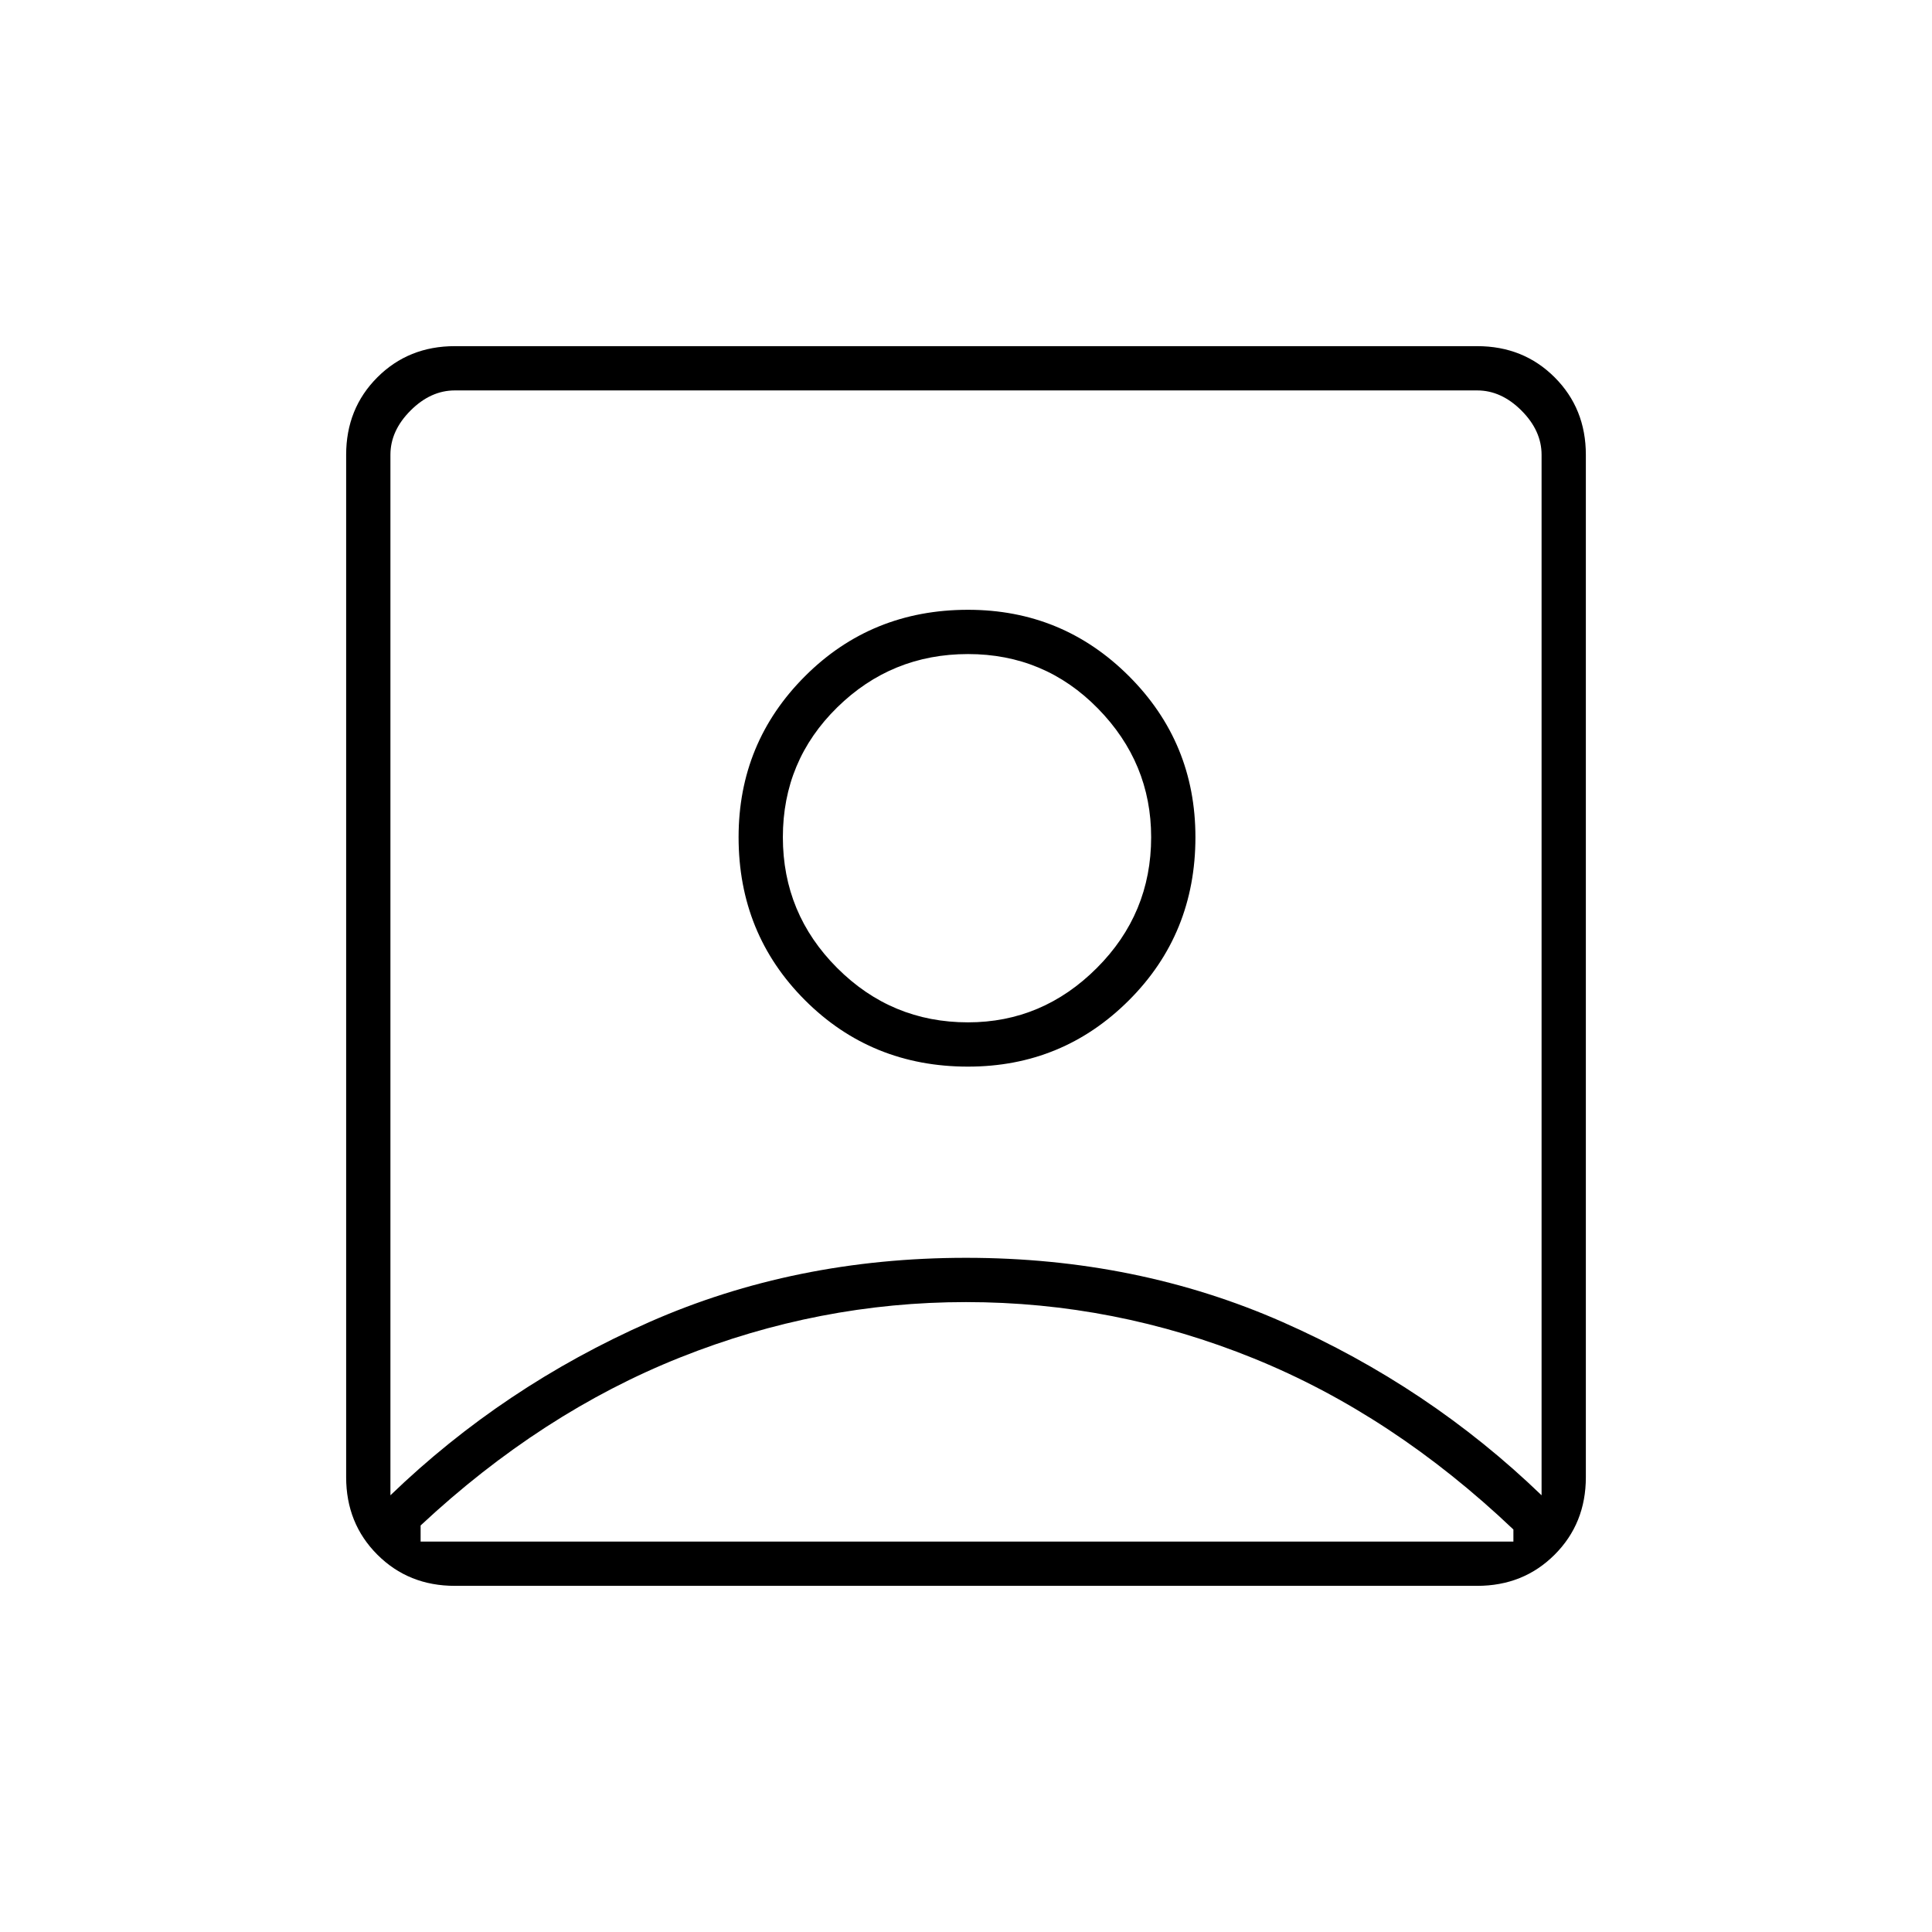 <svg xmlns="http://www.w3.org/2000/svg" width="48" height="48"><path d="M9.7 37.15q2.8-2.7 6.425-4.3 3.625-1.6 7.875-1.6t7.875 1.6q3.625 1.6 6.425 4.3V11.3q0-.6-.5-1.1-.5-.5-1.1-.5H11.3q-.6 0-1.1.5-.5.5-.5 1.1zM24.05 26.5q2.35 0 4-1.65t1.65-4.05q0-2.35-1.65-4t-4-1.65q-2.4 0-4.05 1.65t-1.65 4q0 2.4 1.65 4.05t4.05 1.65zM11.3 39.4q-1.15 0-1.925-.775Q8.6 37.85 8.6 36.7V11.3q0-1.15.775-1.925Q10.15 8.6 11.3 8.6h25.4q1.15 0 1.925.775.775.775.775 1.925v25.4q0 1.15-.775 1.925-.775.775-1.925.775zm-.85-1.1H37.6V38q-3-2.85-6.45-4.25T24 32.35q-3.65 0-7.1 1.375-3.45 1.375-6.45 4.175v.4zm13.6-12.9q-1.9 0-3.25-1.35t-1.35-3.25q0-1.9 1.35-3.225 1.35-1.325 3.25-1.325t3.225 1.35q1.325 1.35 1.325 3.2 0 1.9-1.35 3.25t-3.2 1.35zm-.05-2z"/></svg>